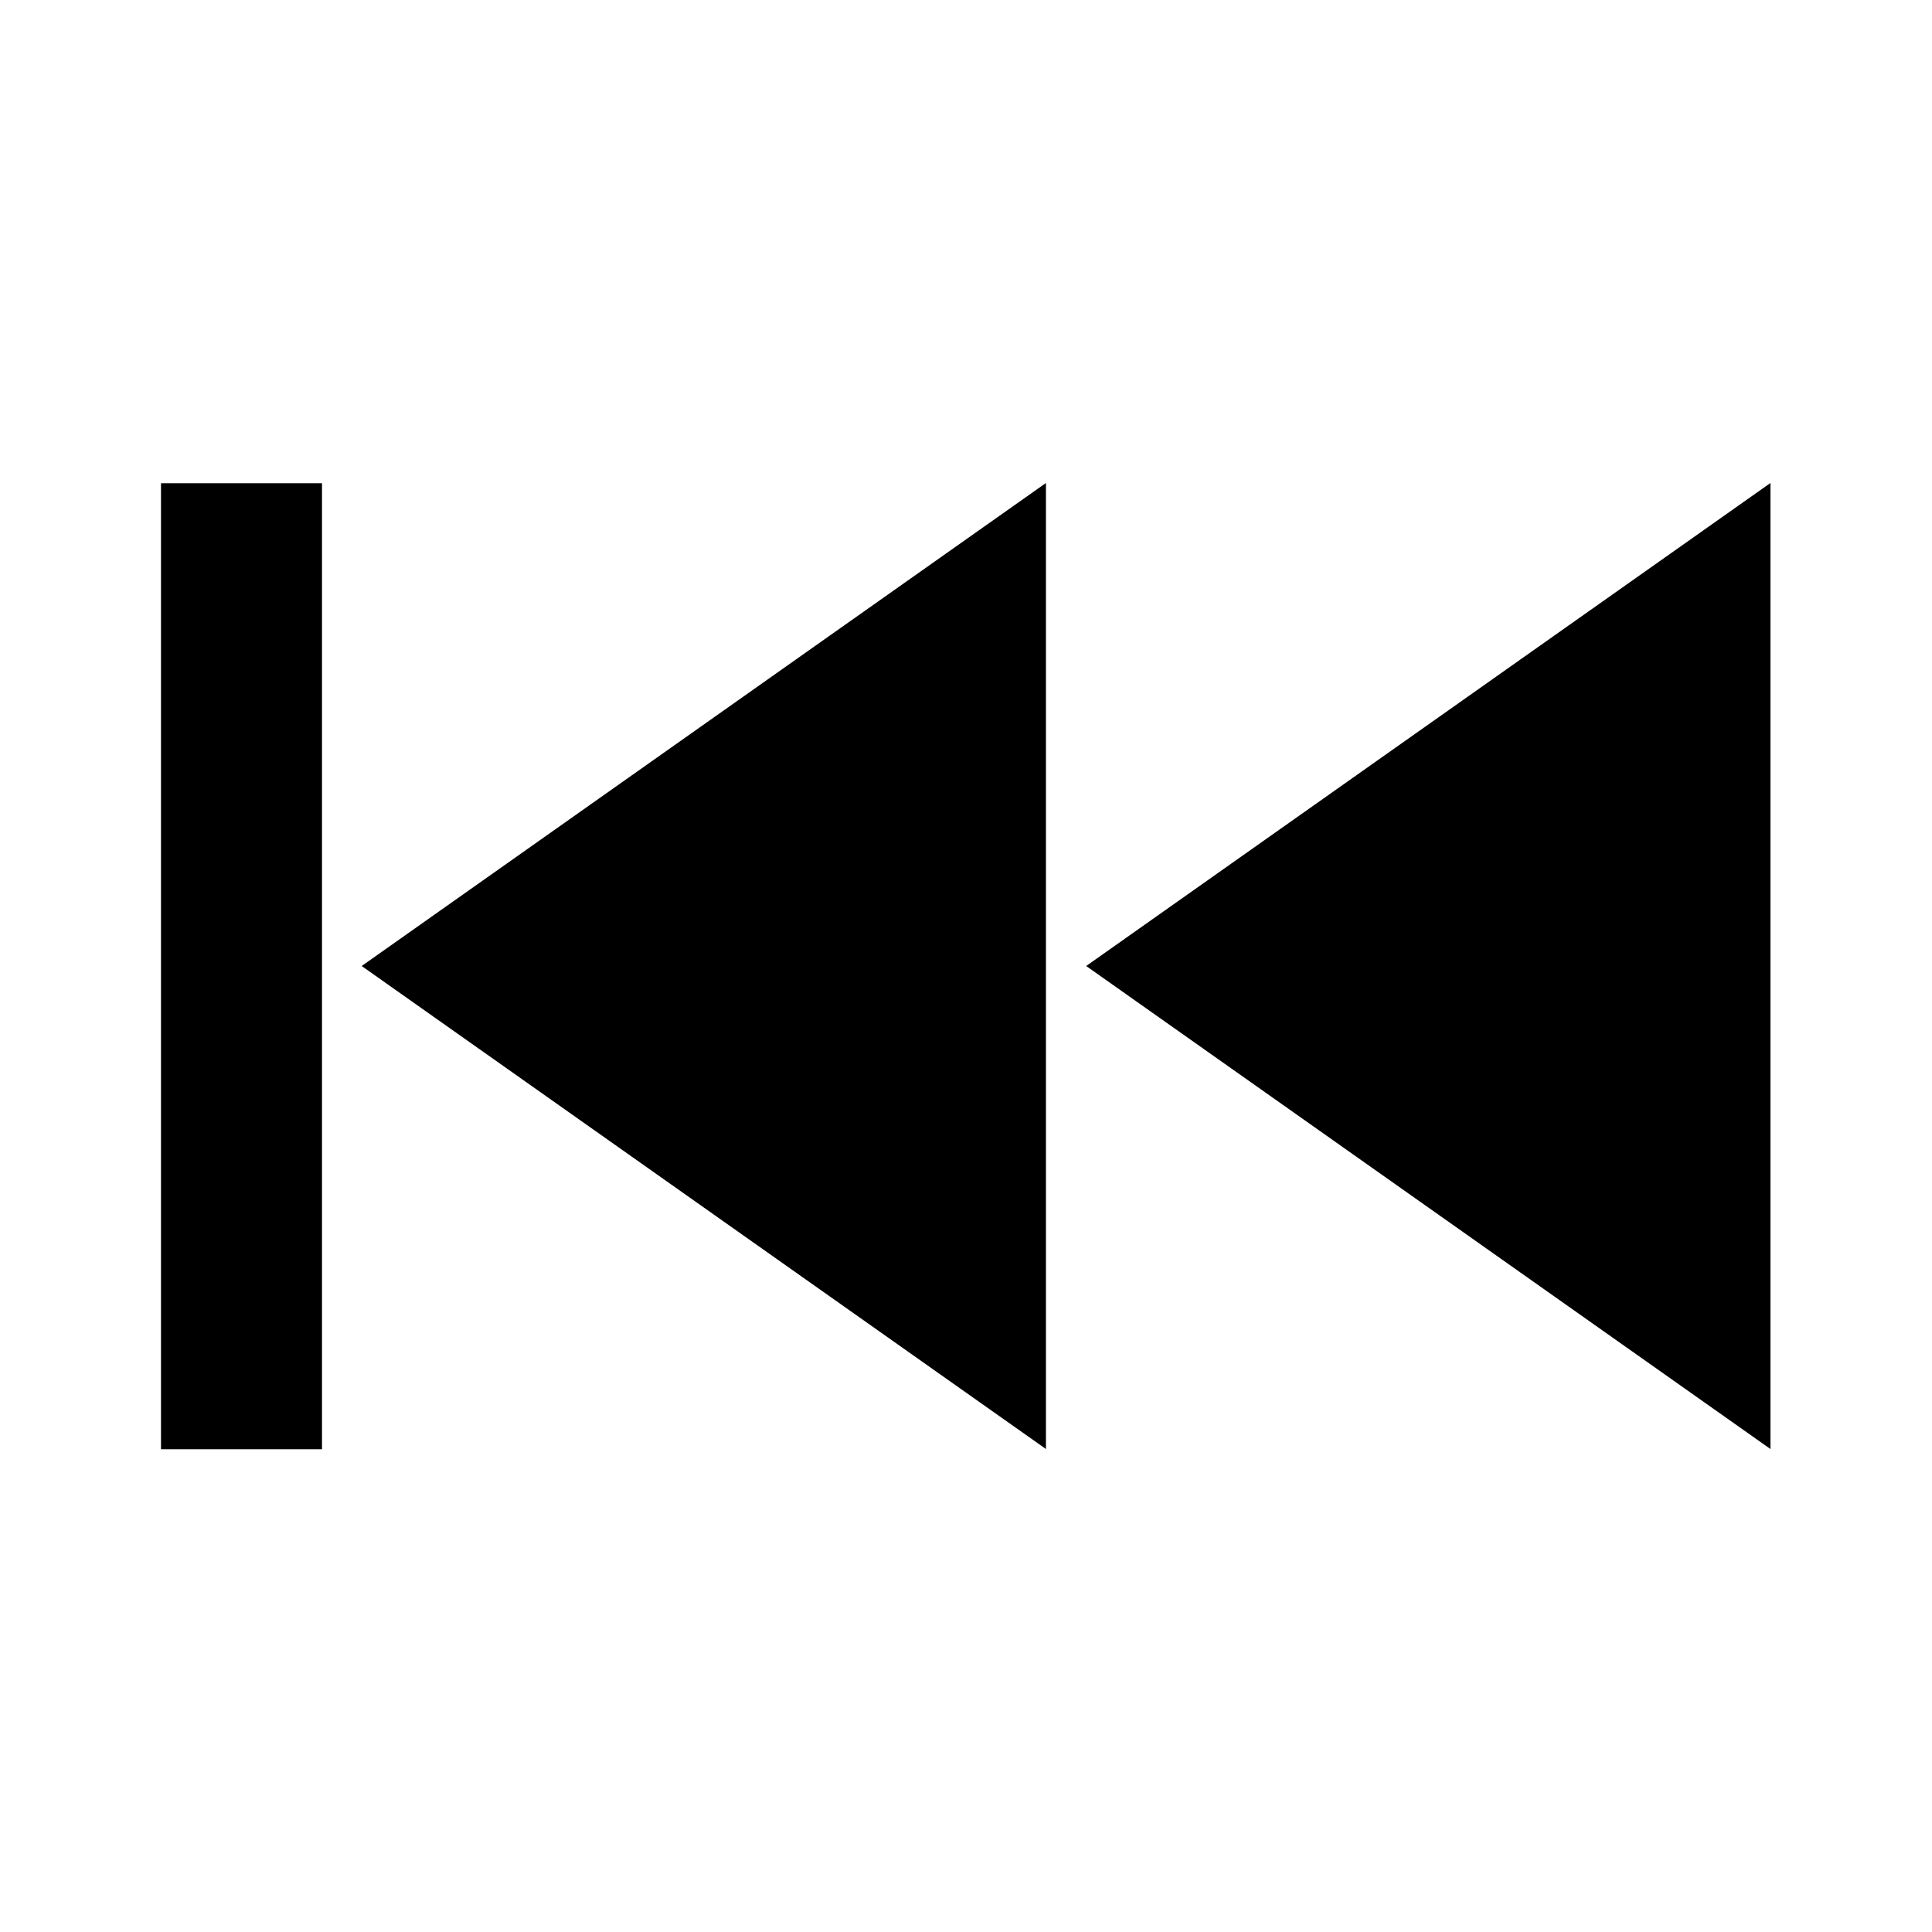<?xml version="1.0" encoding="UTF-8" standalone="no"?>
<svg version="1.1" width="24" height="24" viewBox="0 0 24 24" id="svg901" sodipodi:docname="av-previous.svg"
    inkscape:version="1.2 (dc2aedaf03, 2022-05-15)" xmlns:inkscape="http://www.inkscape.org/namespaces/inkscape"
    xmlns:sodipodi="http://sodipodi.sourceforge.net/DTD/sodipodi-0.dtd" xmlns="http://www.w3.org/2000/svg">
  <defs
     id="defs905" />
  <sodipodi:namedview
     id="namedview903"
     pagecolor="#ffffff"
     bordercolor="#000000"
     borderopacity="0.25"
     inkscape:showpageshadow="2"
     inkscape:pageopacity="0.0"
     inkscape:pagecheckerboard="0"
     inkscape:deskcolor="#d1d1d1"
     showgrid="true"
     inkscape:zoom="22.627417"
     inkscape:cx="12.882602"
     inkscape:cy="9.0819027"
     inkscape:window-width="1920"
     inkscape:window-height="1013"
     inkscape:window-x="3840"
     inkscape:window-y="0"
     inkscape:window-maximized="1"
     inkscape:current-layer="svg901">
    <inkscape:grid
       type="xygrid"
       id="grid930" />
  </sodipodi:namedview>
  <g
     id="g1006"
     transform="matrix(-1,0,0,1,23.993,0)">
    <path
       d="m 11,6 v 12 l 8.5,-6 M 2,18 10.5,12 2,6 Z"
       id="path899" />
    <path
       d="m 19.993,18.003 h 2 V 6.003 h -2"
       id="path915" />
  </g>
</svg>
